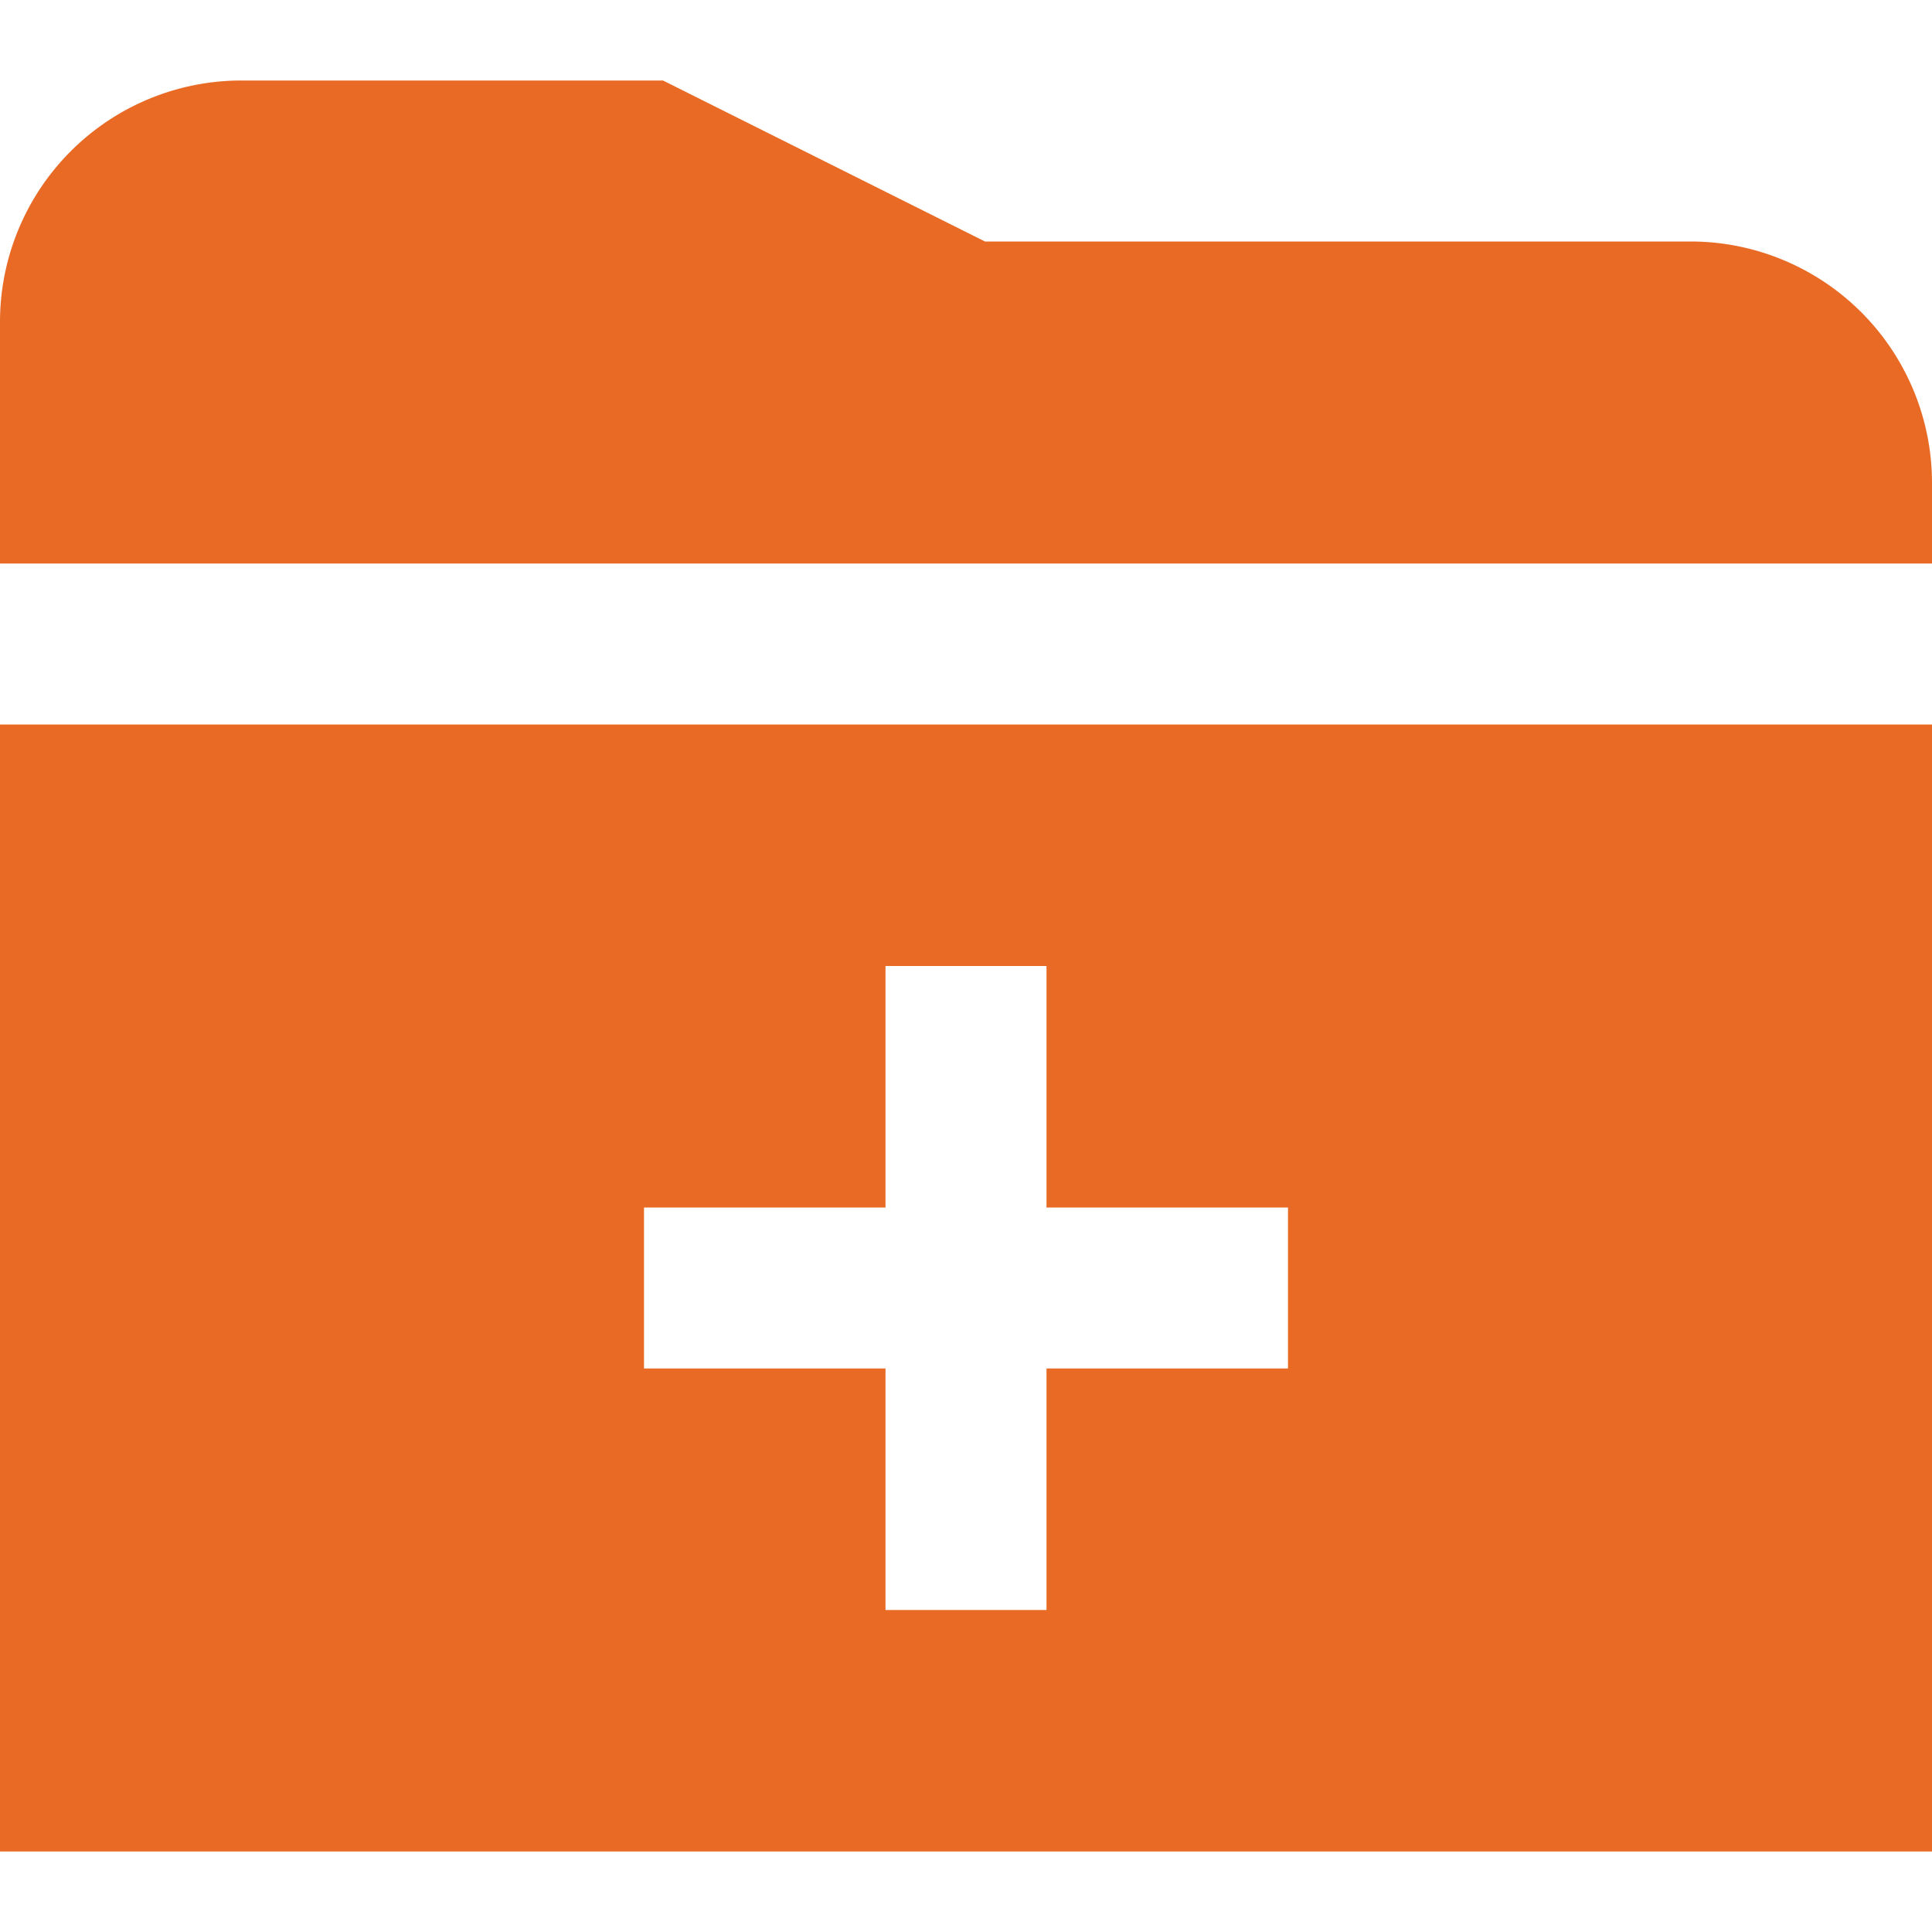 <svg id="Layer_1" data-name="Layer 1" xmlns="http://www.w3.org/2000/svg" viewBox="0 0 24 24"><defs><style>.cls-1{fill:#E86A24;}</style></defs><path class="cls-1"  d="M0,7V4A3,3,0,0,1,3,1H8.236l4,2H21a3,3,0,0,1,3,3V7ZM24,9V23H0V9Zm-8,6H13V12H11v3H8v2h3v3h2V17h3Z"/></svg>